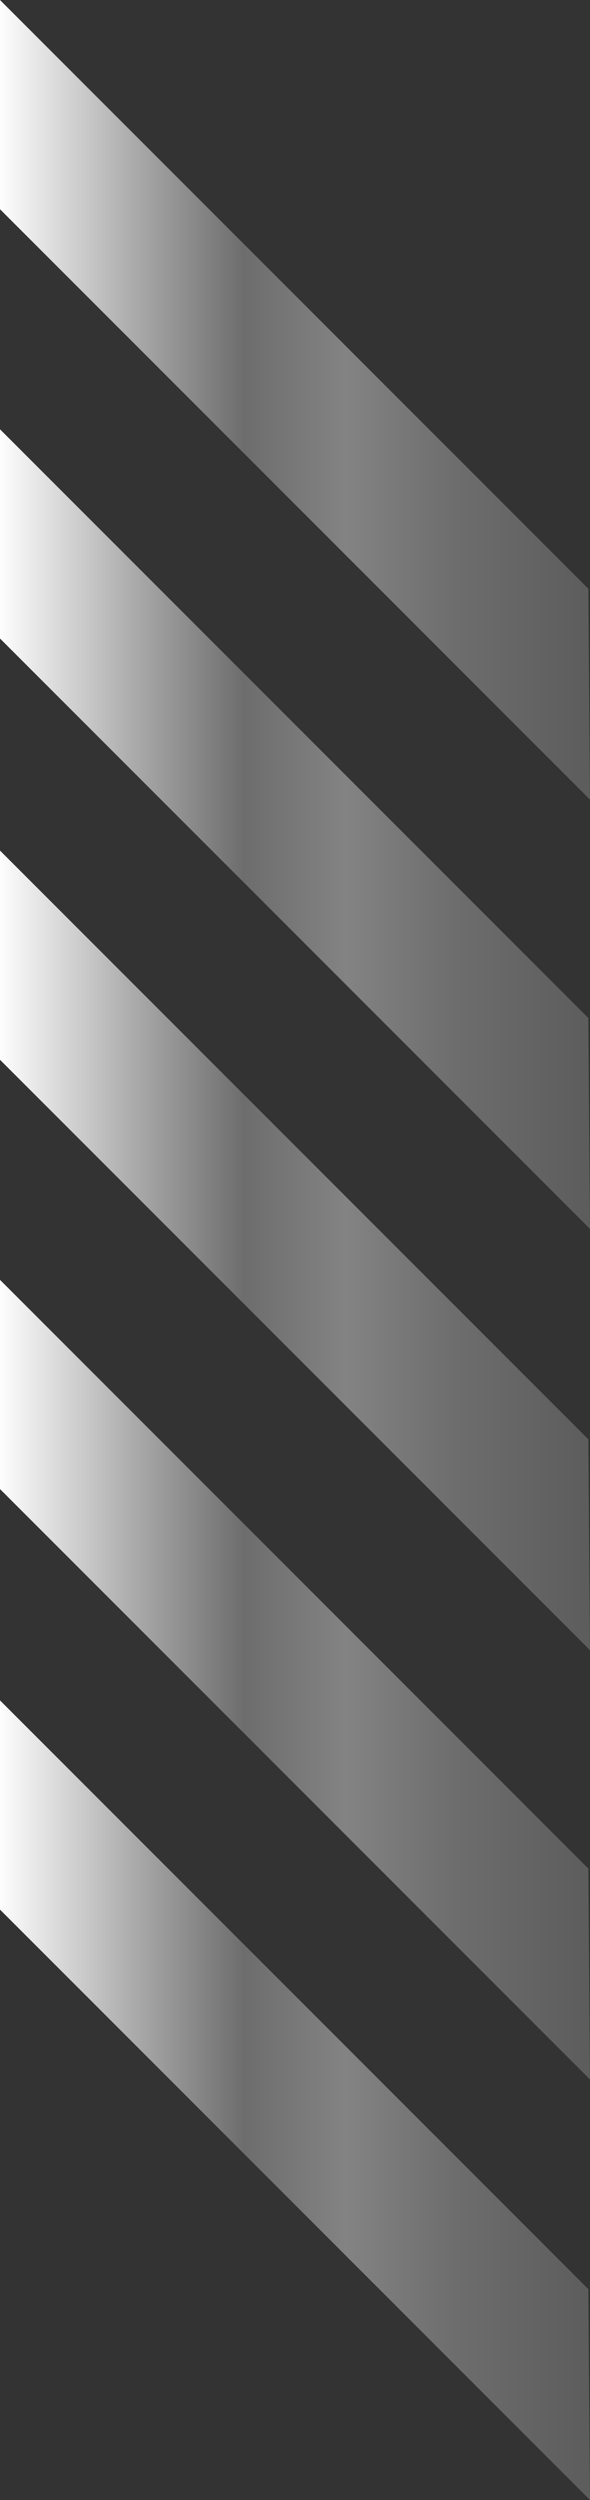 <svg xmlns="http://www.w3.org/2000/svg" xmlns:xlink="http://www.w3.org/1999/xlink" width="71.6" height="303.186" viewBox="0 0 71.6 303.186">
  <rect x="0" y="0" width="71.6" height="303.186" fill="#333333" stroke="none"/>
  <defs>
    <linearGradient id="linear-gradient" y1="0.5" x2="1" y2="0.5" gradientUnits="objectBoundingBox">
      <stop offset="0" stop-color="#fff"/>
      <stop offset="0.228" stop-color="#ababab"/>
      <stop offset="0.414" stop-color="#6d6d6d"/>
      <stop offset="0.586" stop-color="#838383"/>
      <stop offset="0.772" stop-color="#6d6d6d"/>
      <stop offset="1" stop-color="#5c5c5c"/>
    </linearGradient>
  </defs>
  <g id="Group_754" data-name="Group 754" transform="translate(-711.376 -107.436)">
    <path id="Path_848" data-name="Path 848" d="M782.976,256.473l-.2-25.576-71.4-71.4v25.371Z" fill="url(#linear-gradient)"/>
    <path id="Path_849" data-name="Path 849" d="M782.976,204.412l-.2-25.576-71.4-71.4v25.372Z" fill="url(#linear-gradient)"/>
    <path id="Path_851" data-name="Path 851" d="M782.976,359.622l-.2-25.576-71.4-71.4v25.372Z" fill="url(#linear-gradient)"/>
    <path id="Path_852" data-name="Path 852" d="M782.976,307.562l-.2-25.576-71.4-71.4v25.371Z" fill="url(#linear-gradient)"/>
    <path id="Path_851-2" data-name="Path 851" d="M782.976,359.622l-.2-25.576-71.4-71.4v25.372Z" transform="translate(0 51)" fill="url(#linear-gradient)"/>
  </g>
</svg>
